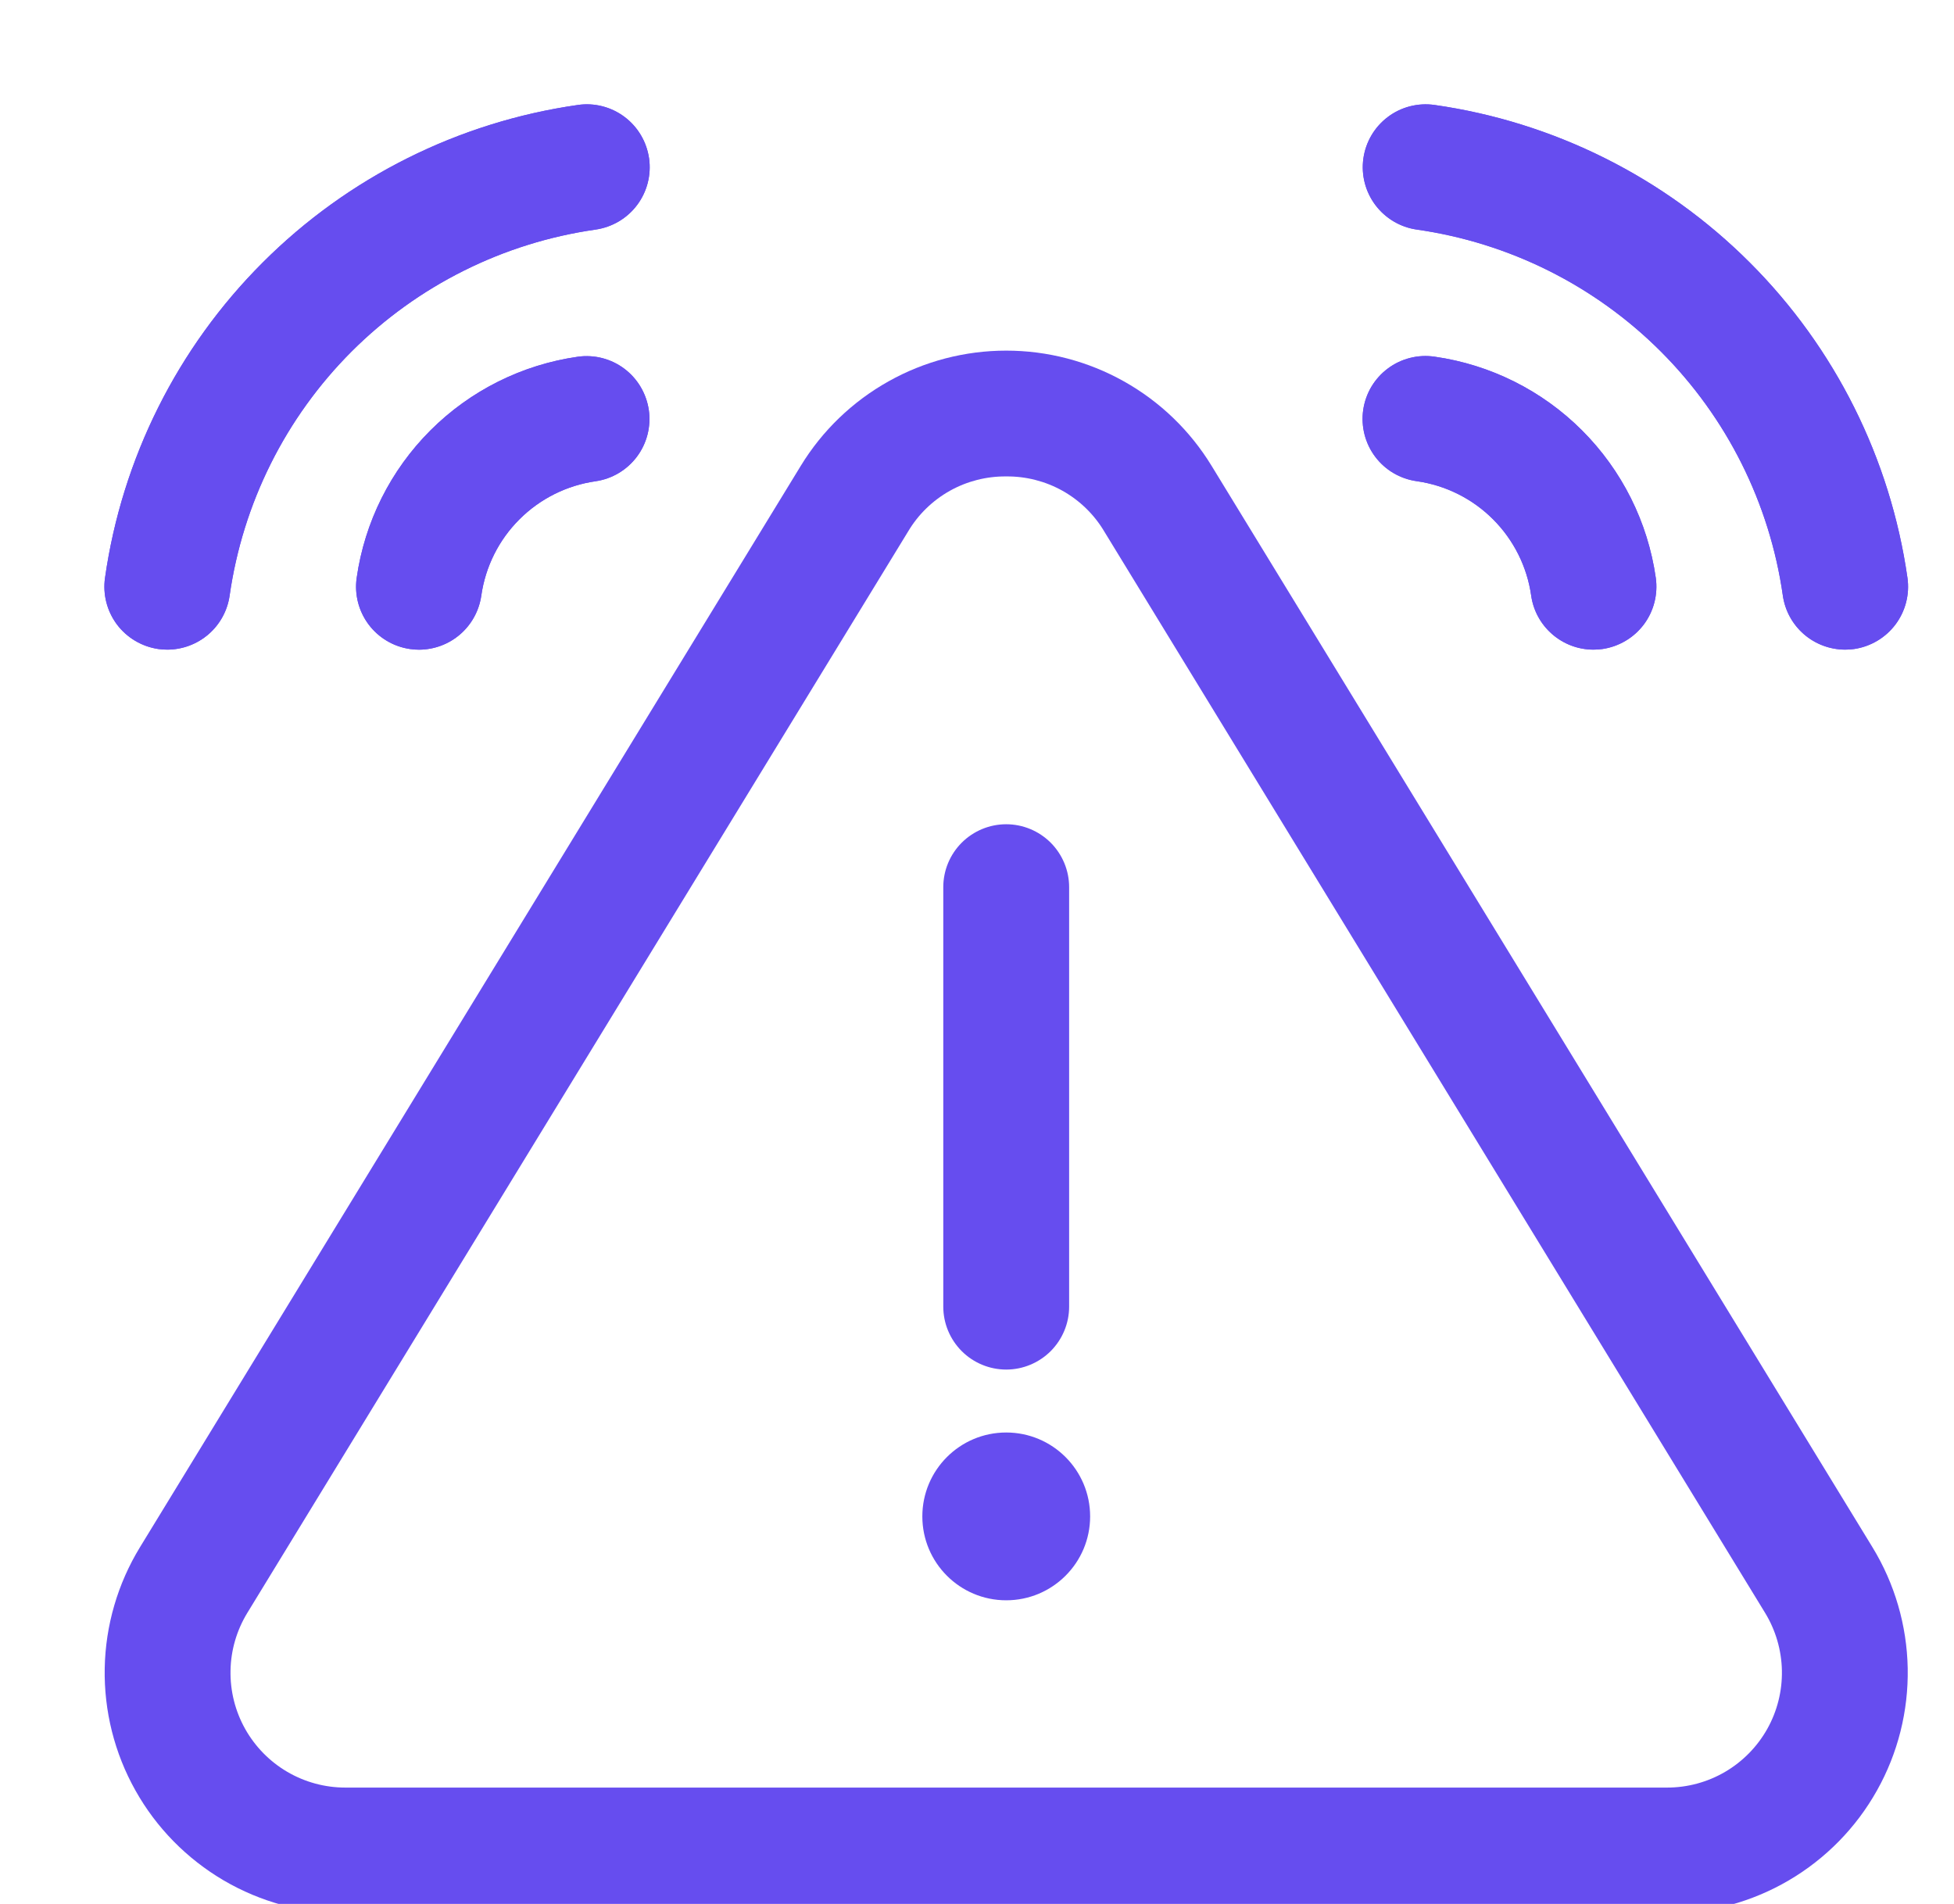 <svg width="39" height="38" viewBox="0 0 39 38" fill="none" xmlns="http://www.w3.org/2000/svg">
<g clip-path="url(#clip0_0_94)">
<path d="M3.341 12.966C3.281 12.966 3.221 12.962 3.162 12.954C2.832 12.906 2.534 12.73 2.334 12.464C2.135 12.197 2.049 11.862 2.096 11.533C2.436 9.15 3.54 6.942 5.242 5.241C6.943 3.539 9.151 2.435 11.534 2.095C11.697 2.071 11.863 2.08 12.023 2.121C12.183 2.162 12.333 2.234 12.465 2.333C12.597 2.432 12.708 2.556 12.792 2.698C12.876 2.84 12.931 2.997 12.955 3.161C12.978 3.324 12.969 3.49 12.928 3.65C12.887 3.81 12.815 3.96 12.716 4.092C12.617 4.224 12.493 4.335 12.351 4.419C12.209 4.503 12.052 4.558 11.889 4.582C10.044 4.845 8.335 5.699 7.017 7.016C5.7 8.334 4.846 10.043 4.583 11.888C4.54 12.187 4.391 12.46 4.163 12.658C3.934 12.856 3.643 12.965 3.341 12.966Z" fill="#664DEF"/>
<path d="M3.341 12.966C3.281 12.966 3.221 12.962 3.162 12.954C2.832 12.906 2.534 12.73 2.334 12.464C2.135 12.197 2.049 11.862 2.096 11.533C2.436 9.15 3.54 6.942 5.242 5.241C6.943 3.539 9.151 2.435 11.534 2.095C11.697 2.071 11.863 2.08 12.023 2.121C12.183 2.162 12.333 2.234 12.465 2.333C12.597 2.432 12.708 2.556 12.792 2.698C12.876 2.84 12.931 2.997 12.955 3.161C12.978 3.324 12.969 3.49 12.928 3.65C12.887 3.81 12.815 3.96 12.716 4.092C12.617 4.224 12.493 4.335 12.351 4.419C12.209 4.503 12.052 4.558 11.889 4.582C10.044 4.845 8.335 5.699 7.017 7.016C5.7 8.334 4.846 10.043 4.583 11.888C4.54 12.187 4.391 12.46 4.163 12.658C3.934 12.856 3.643 12.965 3.341 12.966Z" fill="#664DEF"/>
<path d="M8.364 12.967C8.304 12.967 8.244 12.963 8.185 12.954C7.855 12.907 7.558 12.731 7.358 12.465C7.158 12.198 7.072 11.863 7.119 11.534C7.278 10.419 7.794 9.387 8.59 8.591C9.386 7.795 10.419 7.279 11.533 7.12C11.862 7.074 12.196 7.16 12.461 7.359C12.727 7.559 12.902 7.856 12.95 8.185C12.997 8.513 12.912 8.848 12.713 9.114C12.514 9.38 12.218 9.557 11.889 9.605C11.313 9.687 10.779 9.954 10.367 10.366C9.955 10.777 9.688 11.312 9.606 11.889C9.563 12.187 9.414 12.461 9.186 12.659C8.958 12.857 8.666 12.966 8.364 12.967Z" fill="#664DEF"/>
<path d="M8.364 12.967C8.304 12.967 8.244 12.963 8.185 12.954C7.855 12.907 7.558 12.731 7.358 12.465C7.158 12.198 7.072 11.863 7.119 11.534C7.278 10.419 7.794 9.387 8.59 8.591C9.386 7.795 10.419 7.279 11.533 7.12C11.862 7.074 12.196 7.16 12.461 7.359C12.727 7.559 12.902 7.856 12.95 8.185C12.997 8.513 12.912 8.848 12.713 9.114C12.514 9.38 12.218 9.557 11.889 9.605C11.313 9.687 10.779 9.954 10.367 10.366C9.955 10.777 9.688 11.312 9.606 11.889C9.563 12.187 9.414 12.461 9.186 12.659C8.958 12.857 8.666 12.966 8.364 12.967Z" fill="#664DEF"/>
<path d="M36.826 12.966C36.524 12.965 36.232 12.856 36.004 12.658C35.776 12.46 35.627 12.187 35.584 11.888C35.321 10.043 34.466 8.334 33.149 7.016C31.832 5.699 30.122 4.845 28.278 4.582C27.948 4.535 27.651 4.358 27.451 4.092C27.251 3.825 27.165 3.49 27.212 3.161C27.259 2.831 27.435 2.533 27.702 2.333C27.968 2.133 28.303 2.048 28.633 2.095C31.015 2.435 33.223 3.539 34.925 5.241C36.627 6.942 37.73 9.15 38.071 11.533C38.118 11.862 38.032 12.197 37.832 12.464C37.632 12.73 37.334 12.906 37.005 12.954C36.945 12.962 36.886 12.966 36.826 12.966Z" fill="#664DEF"/>
<path d="M36.826 12.966C36.524 12.965 36.232 12.856 36.004 12.658C35.776 12.46 35.627 12.187 35.584 11.888C35.321 10.043 34.466 8.334 33.149 7.016C31.832 5.699 30.122 4.845 28.278 4.582C27.948 4.535 27.651 4.358 27.451 4.092C27.251 3.825 27.165 3.49 27.212 3.161C27.259 2.831 27.435 2.533 27.702 2.333C27.968 2.133 28.303 2.048 28.633 2.095C31.015 2.435 33.223 3.539 34.925 5.241C36.627 6.942 37.73 9.15 38.071 11.533C38.118 11.862 38.032 12.197 37.832 12.464C37.632 12.73 37.334 12.906 37.005 12.954C36.945 12.962 36.886 12.966 36.826 12.966Z" fill="#664DEF"/>
<path d="M31.802 12.966C31.5 12.966 31.209 12.856 30.981 12.658C30.753 12.46 30.603 12.187 30.561 11.888C30.479 11.311 30.212 10.777 29.8 10.365C29.388 9.953 28.854 9.686 28.277 9.604C28.113 9.581 27.956 9.526 27.814 9.443C27.671 9.359 27.547 9.248 27.447 9.115C27.348 8.983 27.276 8.833 27.235 8.673C27.194 8.513 27.185 8.346 27.208 8.183C27.232 8.019 27.287 7.862 27.371 7.72C27.456 7.578 27.567 7.454 27.7 7.355C27.832 7.256 27.983 7.184 28.143 7.144C28.303 7.103 28.47 7.095 28.634 7.119C29.748 7.278 30.78 7.794 31.576 8.59C32.372 9.386 32.889 10.418 33.048 11.533C33.094 11.863 33.009 12.197 32.809 12.464C32.609 12.73 32.311 12.906 31.982 12.954C31.922 12.962 31.862 12.966 31.802 12.966Z" fill="#664DEF"/>
<path d="M31.802 12.966C31.5 12.966 31.209 12.856 30.981 12.658C30.753 12.46 30.603 12.187 30.561 11.888C30.479 11.311 30.212 10.777 29.8 10.365C29.388 9.953 28.854 9.686 28.277 9.604C28.113 9.581 27.956 9.526 27.814 9.443C27.671 9.359 27.547 9.248 27.447 9.115C27.348 8.983 27.276 8.833 27.235 8.673C27.194 8.513 27.185 8.346 27.208 8.183C27.232 8.019 27.287 7.862 27.371 7.72C27.456 7.578 27.567 7.454 27.7 7.355C27.832 7.256 27.983 7.184 28.143 7.144C28.303 7.103 28.47 7.095 28.634 7.119C29.748 7.278 30.78 7.794 31.576 8.59C32.372 9.386 32.889 10.418 33.048 11.533C33.094 11.863 33.009 12.197 32.809 12.464C32.609 12.73 32.311 12.906 31.982 12.954C31.922 12.962 31.862 12.966 31.802 12.966Z" fill="#664DEF"/>
<path d="M33.273 38.19H6.893C6.04 38.19 5.201 37.962 4.465 37.531C3.729 37.099 3.12 36.48 2.703 35.735C2.285 34.991 2.074 34.148 2.09 33.295C2.106 32.442 2.349 31.608 2.794 30.88L15.983 9.297C16.412 8.594 17.015 8.014 17.733 7.612C18.45 7.209 19.26 6.998 20.083 6.998C20.906 6.998 21.715 7.209 22.433 7.612C23.151 8.014 23.753 8.594 24.182 9.297L37.372 30.88C37.817 31.608 38.06 32.442 38.076 33.295C38.092 34.148 37.881 34.991 37.463 35.735C37.046 36.48 36.438 37.099 35.701 37.531C34.965 37.962 34.126 38.19 33.273 38.19ZM20.083 9.509C19.689 9.505 19.301 9.604 18.958 9.796C18.614 9.989 18.327 10.268 18.126 10.606L4.937 32.19C4.725 32.537 4.608 32.935 4.601 33.342C4.593 33.75 4.694 34.152 4.893 34.507C5.092 34.862 5.383 35.158 5.734 35.364C6.086 35.57 6.486 35.678 6.893 35.678H33.273C33.68 35.678 34.08 35.57 34.432 35.364C34.783 35.158 35.074 34.862 35.273 34.507C35.472 34.152 35.573 33.75 35.565 33.342C35.557 32.935 35.441 32.537 35.229 32.19L22.039 10.606C21.838 10.268 21.551 9.989 21.208 9.796C20.864 9.604 20.477 9.505 20.083 9.509Z" fill="#664DEF"/>
<path d="M20.083 27.335C19.75 27.335 19.43 27.202 19.195 26.967C18.96 26.731 18.827 26.412 18.827 26.079V17.707C18.827 17.374 18.959 17.055 19.195 16.819C19.43 16.584 19.75 16.451 20.083 16.451C20.416 16.451 20.735 16.584 20.971 16.819C21.206 17.055 21.339 17.374 21.339 17.707V26.079C21.339 26.412 21.206 26.731 20.971 26.967C20.735 27.202 20.416 27.335 20.083 27.335Z" fill="#664DEF"/>
<path d="M20.083 31.94C21.008 31.94 21.758 31.19 21.758 30.266C21.758 29.341 21.008 28.591 20.083 28.591C19.158 28.591 18.409 29.341 18.409 30.266C18.409 31.19 19.158 31.94 20.083 31.94Z" fill="#664DEF"/>
</g>
<defs>
<clipPath id="clip0_0_94">
<rect width="39" height="38" fill="white"/>
</clipPath>
</defs>
</svg>
